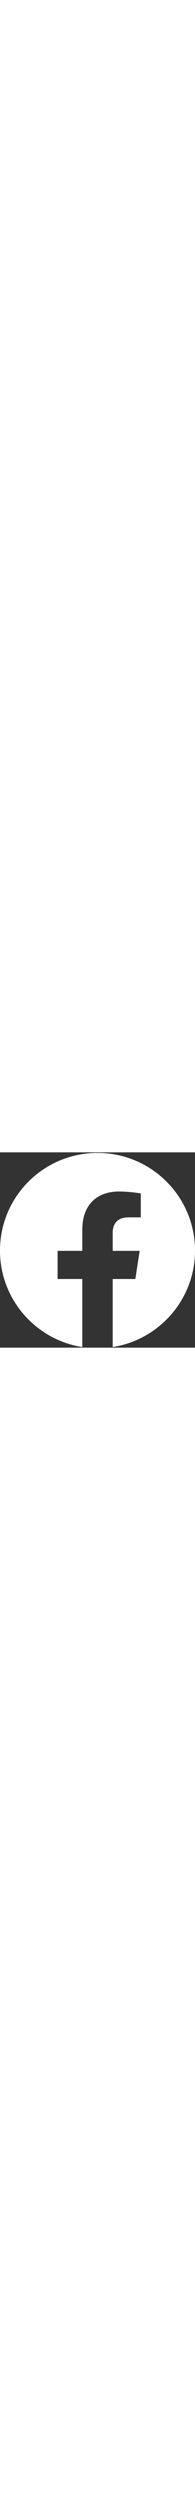 <?xml version="1.0" encoding="UTF-8"?>
<svg xmlns="http://www.w3.org/2000/svg" xmlns:xlink="http://www.w3.org/1999/xlink" width="40px" height="512px" viewBox="0 0 40 40" version="1.1">
<rect x="0" y="0" width="40" height="40" fill="#333333" stroke="none"/>
<g id="surface1">
<path style=" stroke:none;fill-rule:nonzero;fill:rgb(100%,100%,100%);fill-opacity:1;" d="M 40 20.121 C 40 30.102 32.676 38.379 23.117 39.879 L 23.117 25.941 L 27.766 25.941 L 28.648 20.176 L 23.117 20.176 L 23.117 16.434 C 23.117 14.855 23.891 13.316 26.367 13.316 L 28.883 13.316 L 28.883 8.41 C 28.883 8.41 26.598 8.02 24.418 8.02 C 19.859 8.02 16.883 10.781 16.883 15.777 L 16.883 20.172 L 11.816 20.172 L 11.816 25.941 L 16.883 25.941 L 16.883 39.879 C 7.324 38.375 0 30.102 0 20.121 C 0 9.078 8.953 0.121 20 0.121 C 31.047 0.121 40 9.074 40 20.121 Z M 40 20.121 "/>
</g>
</svg>
